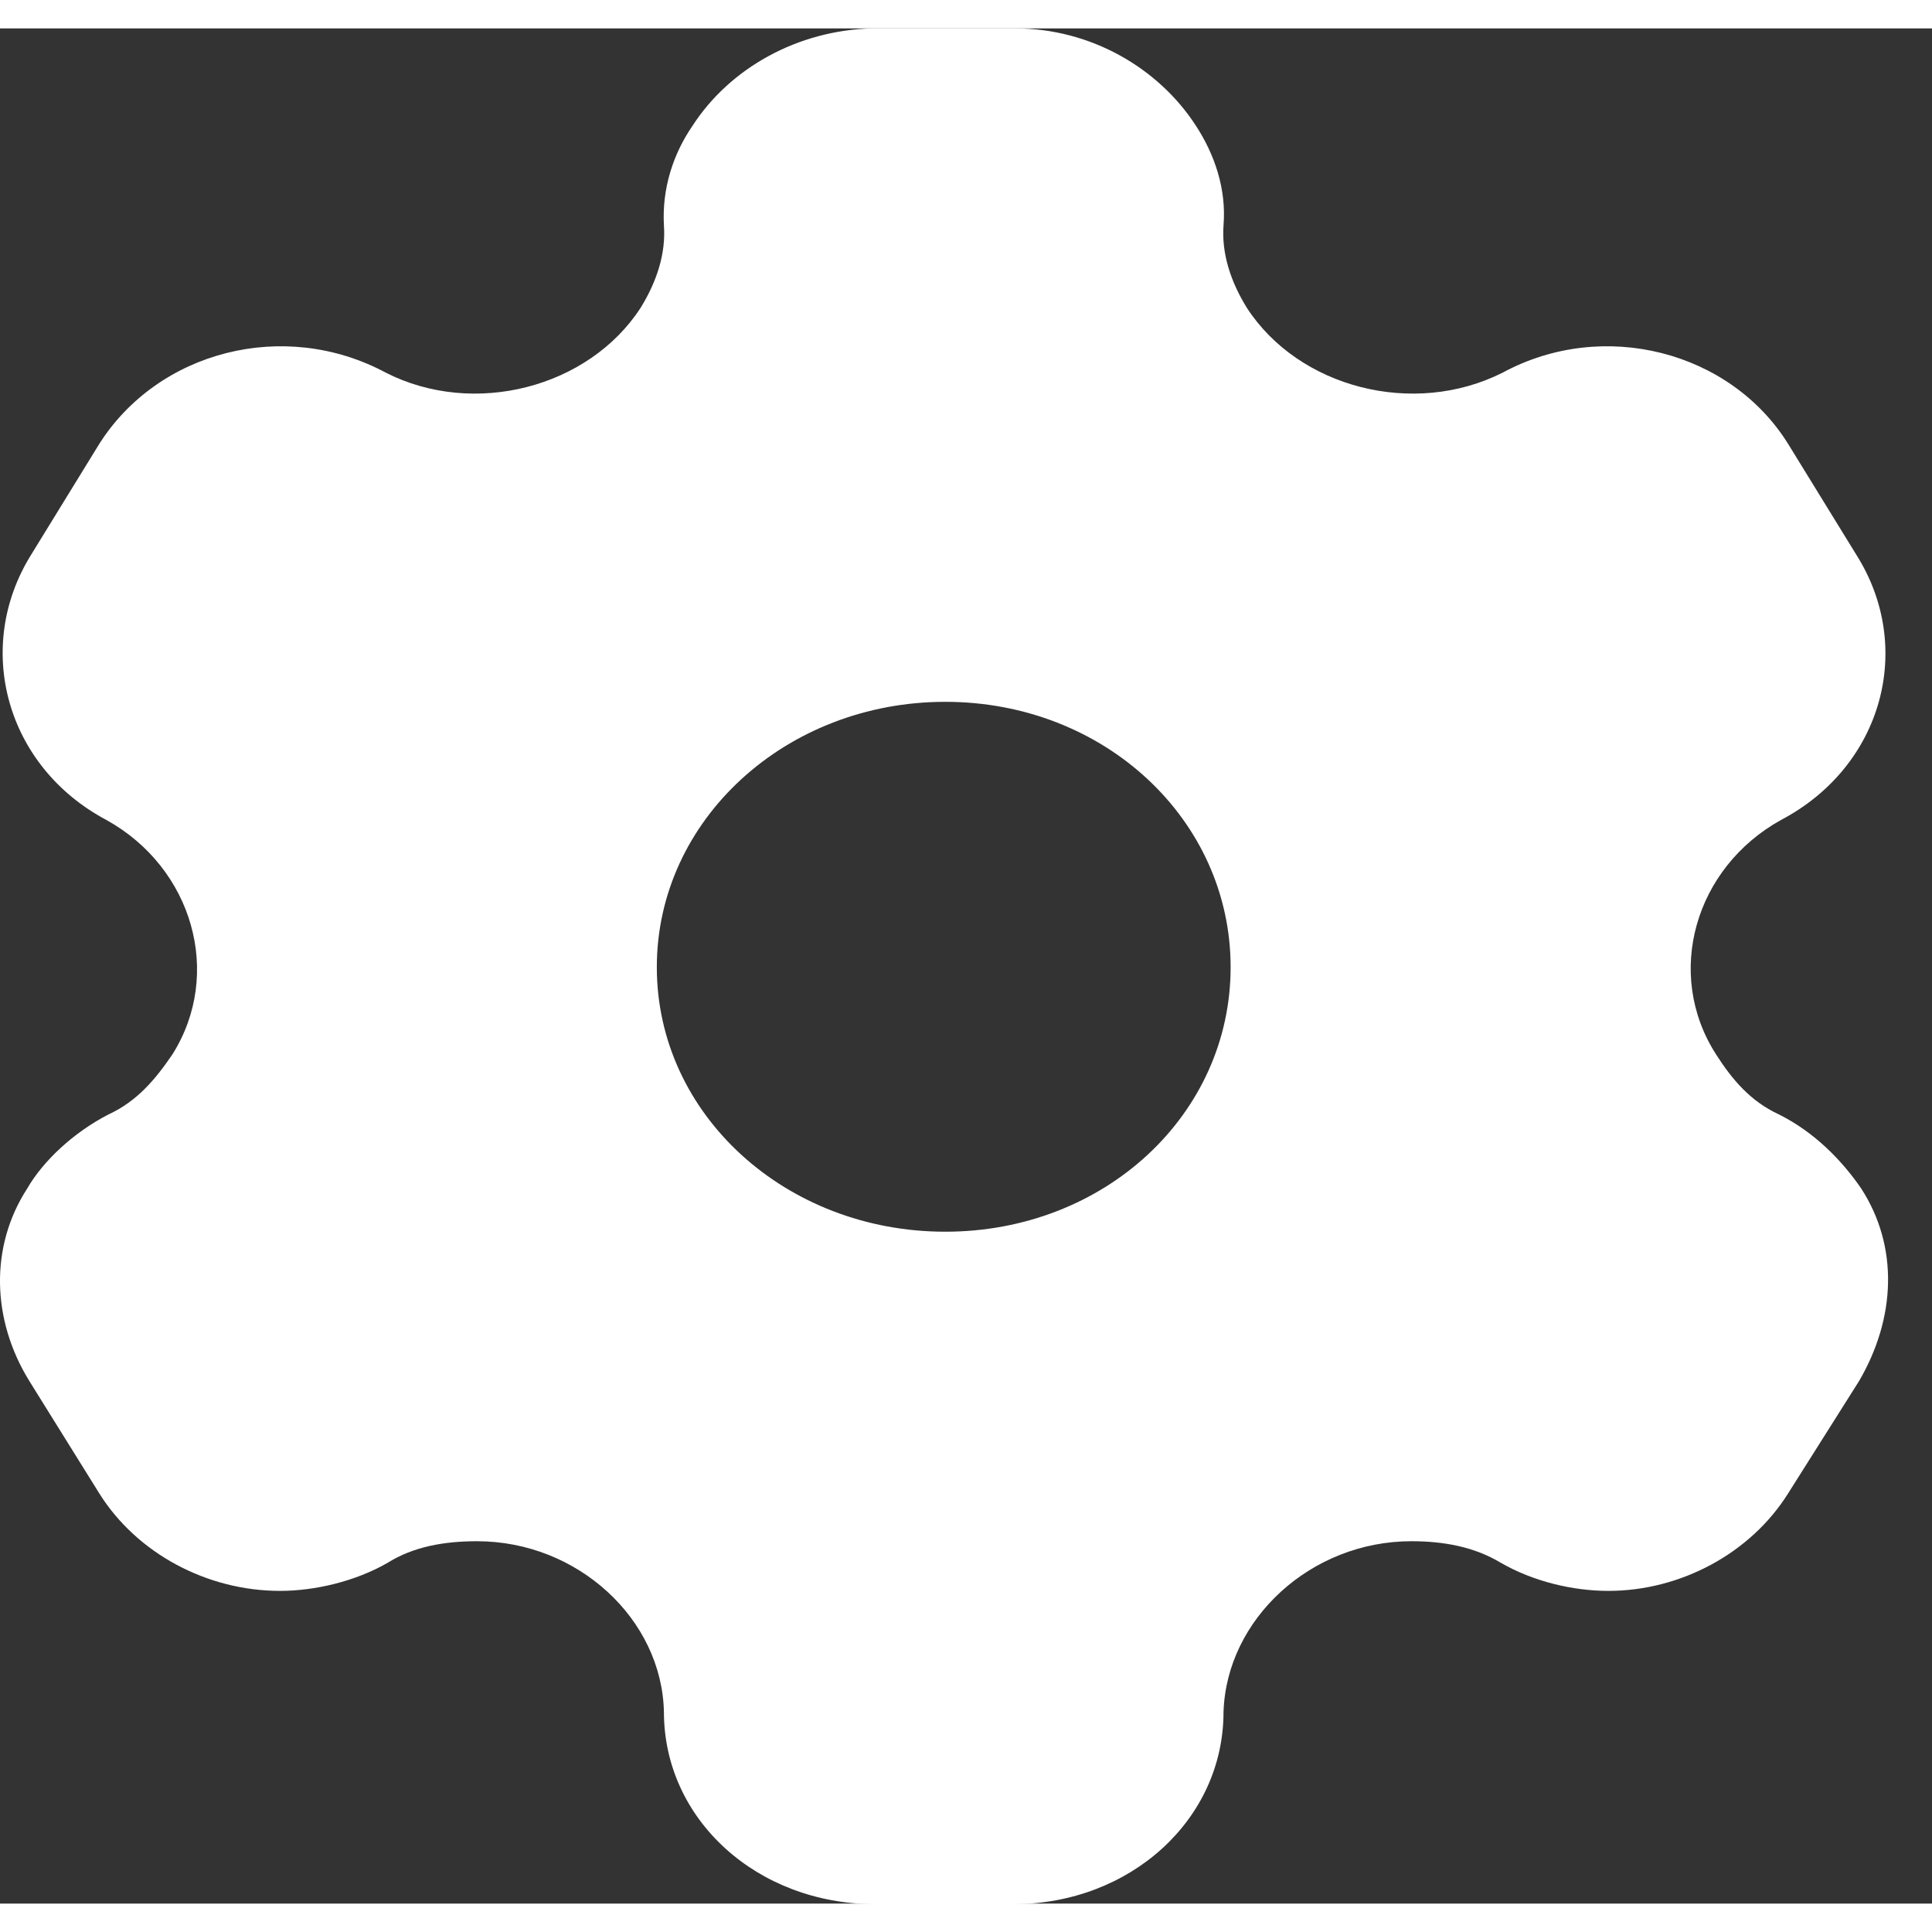 <svg width="38" height="38" viewBox="0 0 34 33" fill="none" xmlns="http://www.w3.org/2000/svg">
<rect x="0" y="0" width="34" height="33" fill="#333333" stroke="none"/>
<path d="M17.868 0C19.19 0 20.388 0.693 21.049 1.717C21.371 2.212 21.585 2.822 21.532 3.466C21.496 3.961 21.657 4.456 21.943 4.918C22.854 6.321 24.874 6.85 26.446 6.057C28.216 5.1 30.45 5.678 31.468 7.312L32.666 9.259C33.702 10.893 33.13 12.989 31.343 13.93C29.824 14.772 29.288 16.637 30.2 18.056C30.485 18.502 30.807 18.882 31.308 19.113C31.933 19.426 32.416 19.922 32.755 20.417C33.416 21.44 33.363 22.694 32.719 23.8L31.468 25.781C30.807 26.837 29.574 27.497 28.305 27.497C27.68 27.497 26.983 27.332 26.411 27.002C25.946 26.722 25.41 26.623 24.838 26.623C23.069 26.623 21.585 27.992 21.532 29.627C21.532 31.525 19.887 33.01 17.832 33.01H15.402C13.328 33.01 11.684 31.525 11.684 29.627C11.648 27.992 10.165 26.623 8.396 26.623C7.806 26.623 7.27 26.722 6.823 27.002C6.251 27.332 5.536 27.497 4.929 27.497C3.642 27.497 2.409 26.837 1.747 25.781L0.514 23.8C-0.147 22.727 -0.183 21.44 0.478 20.417C0.764 19.922 1.301 19.426 1.908 19.113C2.409 18.882 2.73 18.502 3.034 18.056C3.928 16.637 3.392 14.772 1.872 13.93C0.103 12.989 -0.469 10.893 0.55 9.259L1.747 7.312C2.784 5.678 5 5.1 6.787 6.057C8.342 6.85 10.362 6.321 11.273 4.918C11.559 4.456 11.72 3.961 11.684 3.466C11.648 2.822 11.845 2.212 12.185 1.717C12.846 0.693 14.043 0.033 15.348 0H17.868ZM16.635 11.851C13.829 11.851 11.559 13.93 11.559 16.521C11.559 19.113 13.829 21.176 16.635 21.176C19.441 21.176 21.657 19.113 21.657 16.521C21.657 13.93 19.441 11.851 16.635 11.851Z" fill="white"/>
</svg>
